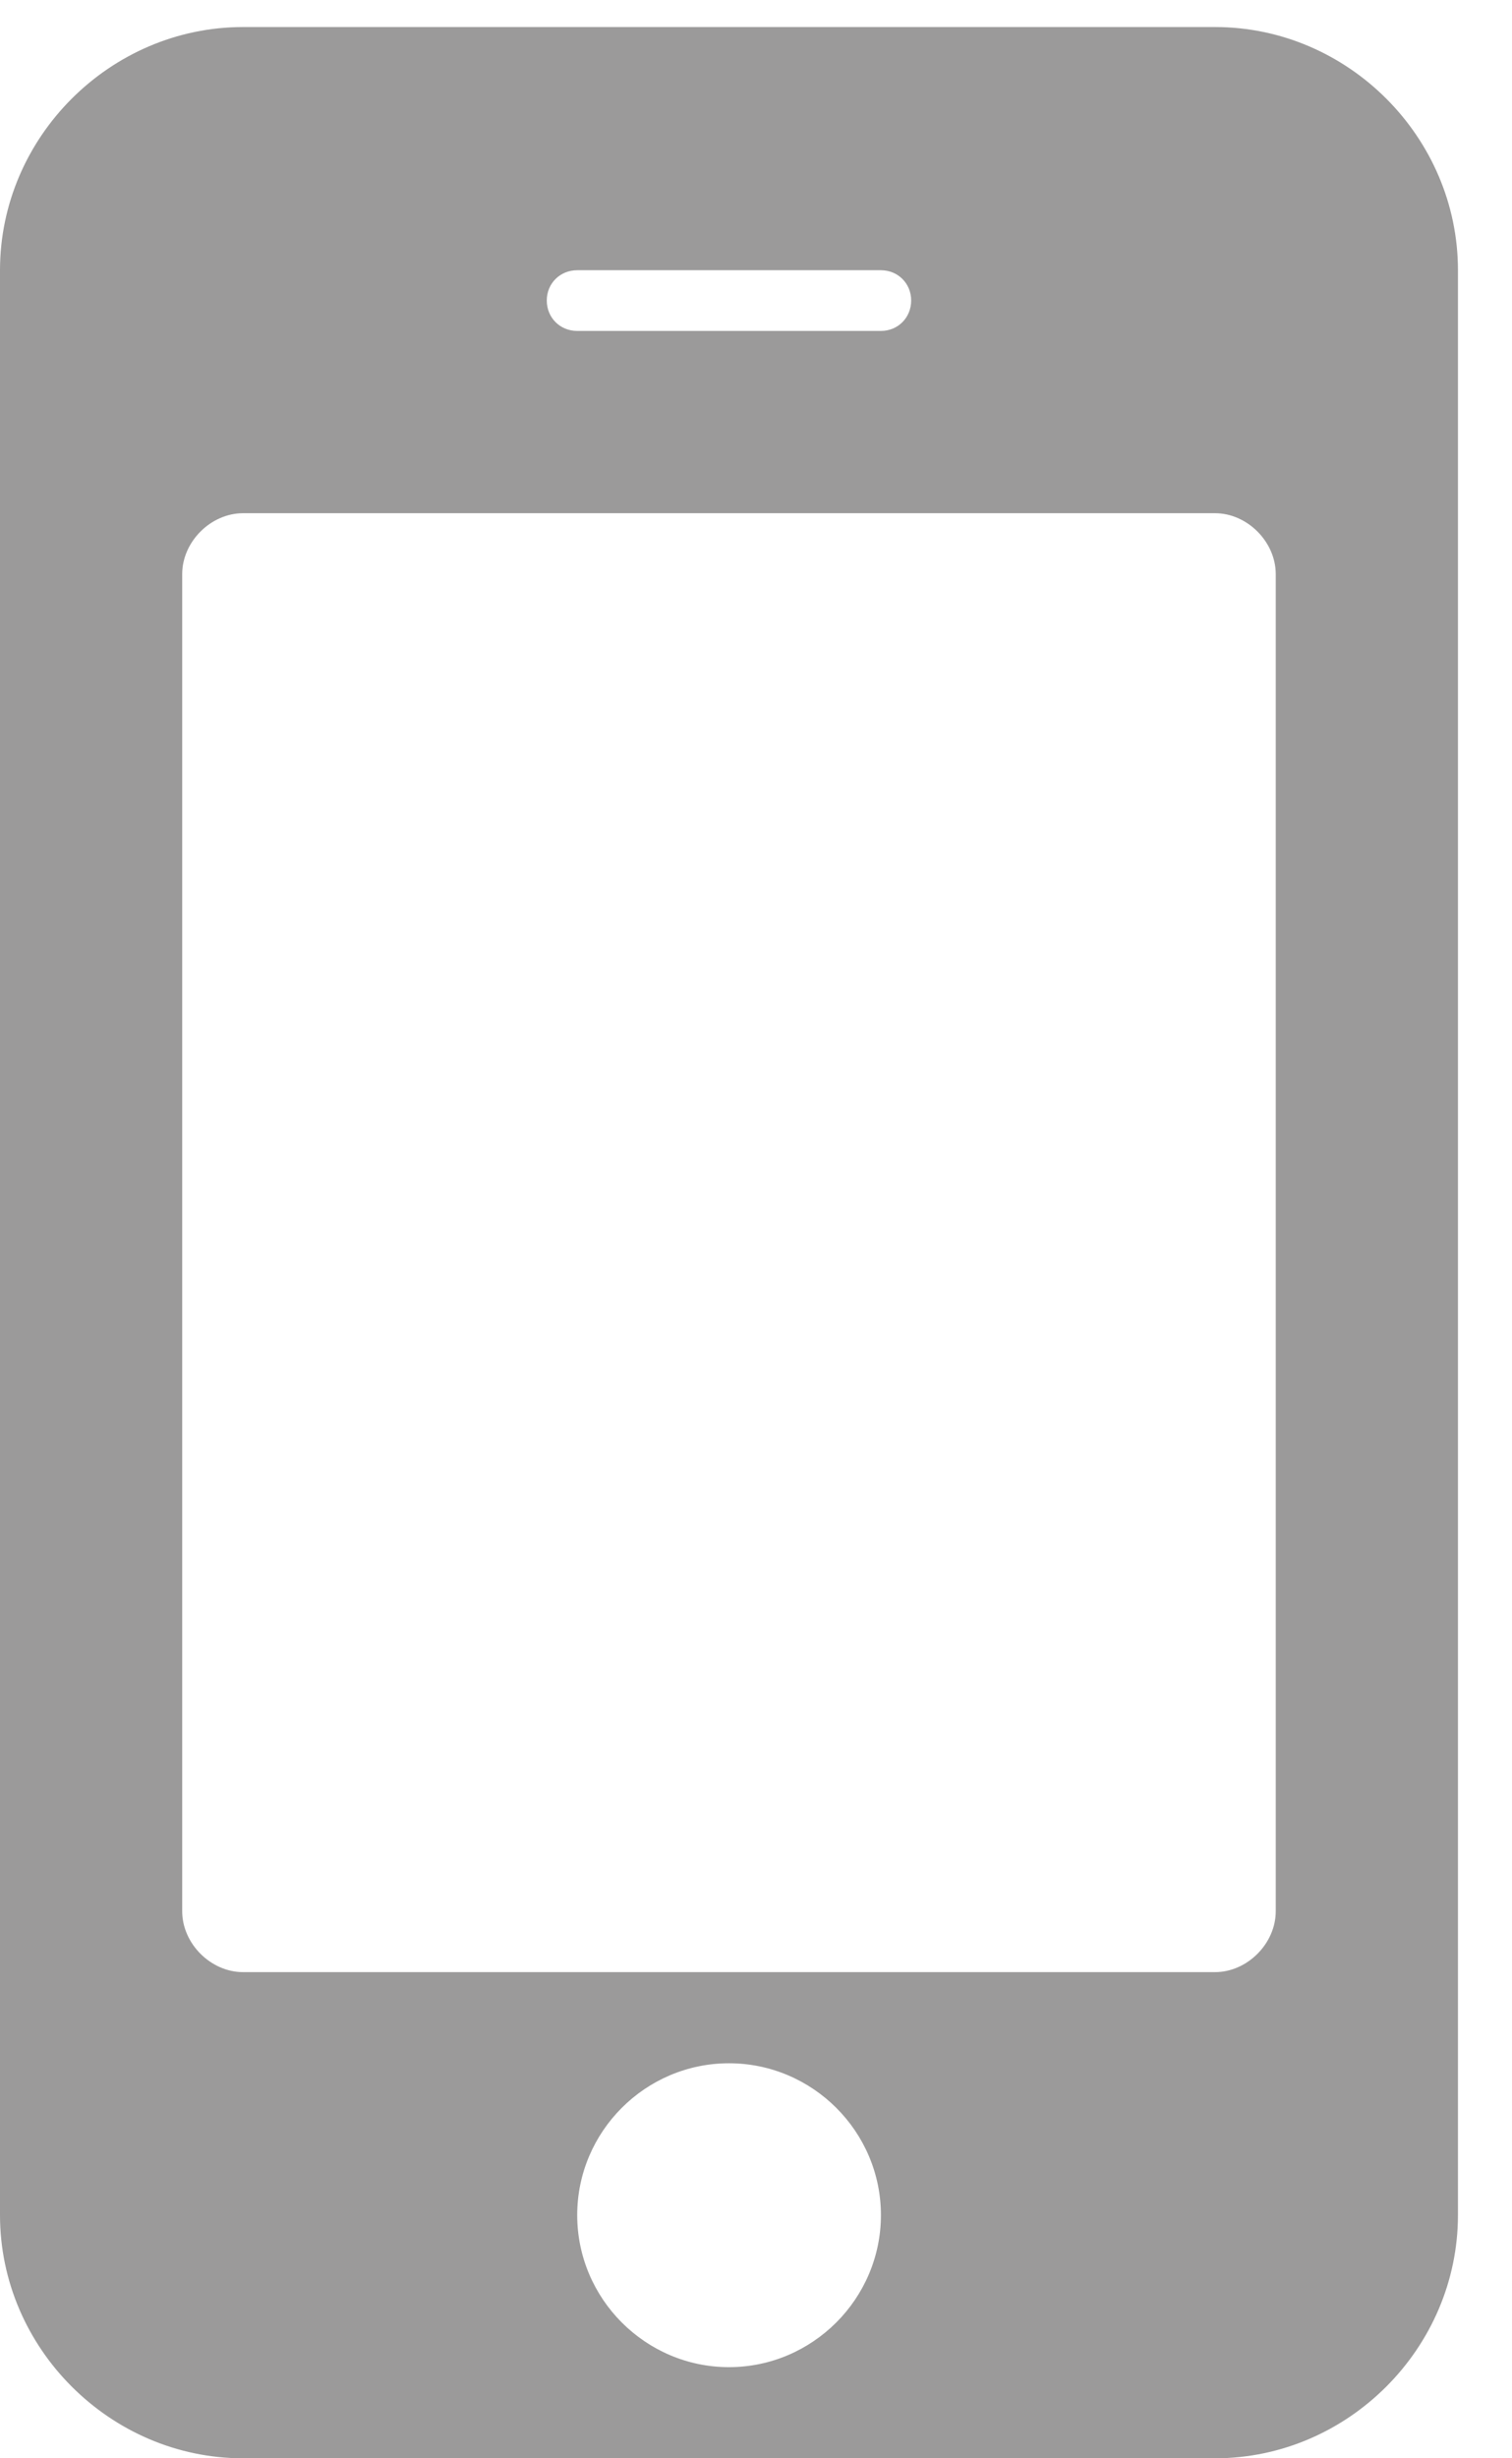 <svg width="8" height="13" viewBox="0 0 8 13" fill="none" xmlns="http://www.w3.org/2000/svg">
<path d="M4.661 11.714C4.661 12.156 4.299 12.518 3.857 12.518C3.415 12.518 3.054 12.156 3.054 11.714C3.054 11.272 3.415 10.911 3.857 10.911C4.299 10.911 4.661 11.272 4.661 11.714ZM6.75 10.107C6.75 10.278 6.599 10.429 6.429 10.429H1.286C1.115 10.429 0.964 10.278 0.964 10.107V3.036C0.964 2.865 1.115 2.714 1.286 2.714H6.429C6.599 2.714 6.75 2.865 6.75 3.036V10.107ZM4.821 1.589C4.821 1.68 4.751 1.75 4.661 1.75H3.054C2.963 1.75 2.893 1.68 2.893 1.589C2.893 1.499 2.963 1.429 3.054 1.429H4.661C4.751 1.429 4.821 1.499 4.821 1.589ZM7.714 1.429C7.714 0.725 7.132 0.143 6.429 0.143H1.286C0.583 0.143 0 0.725 0 1.429V11.714C0 12.417 0.583 13 1.286 13H6.429C7.132 13 7.714 12.417 7.714 11.714V1.429Z" fill="#9B9A9A"/>
</svg>
